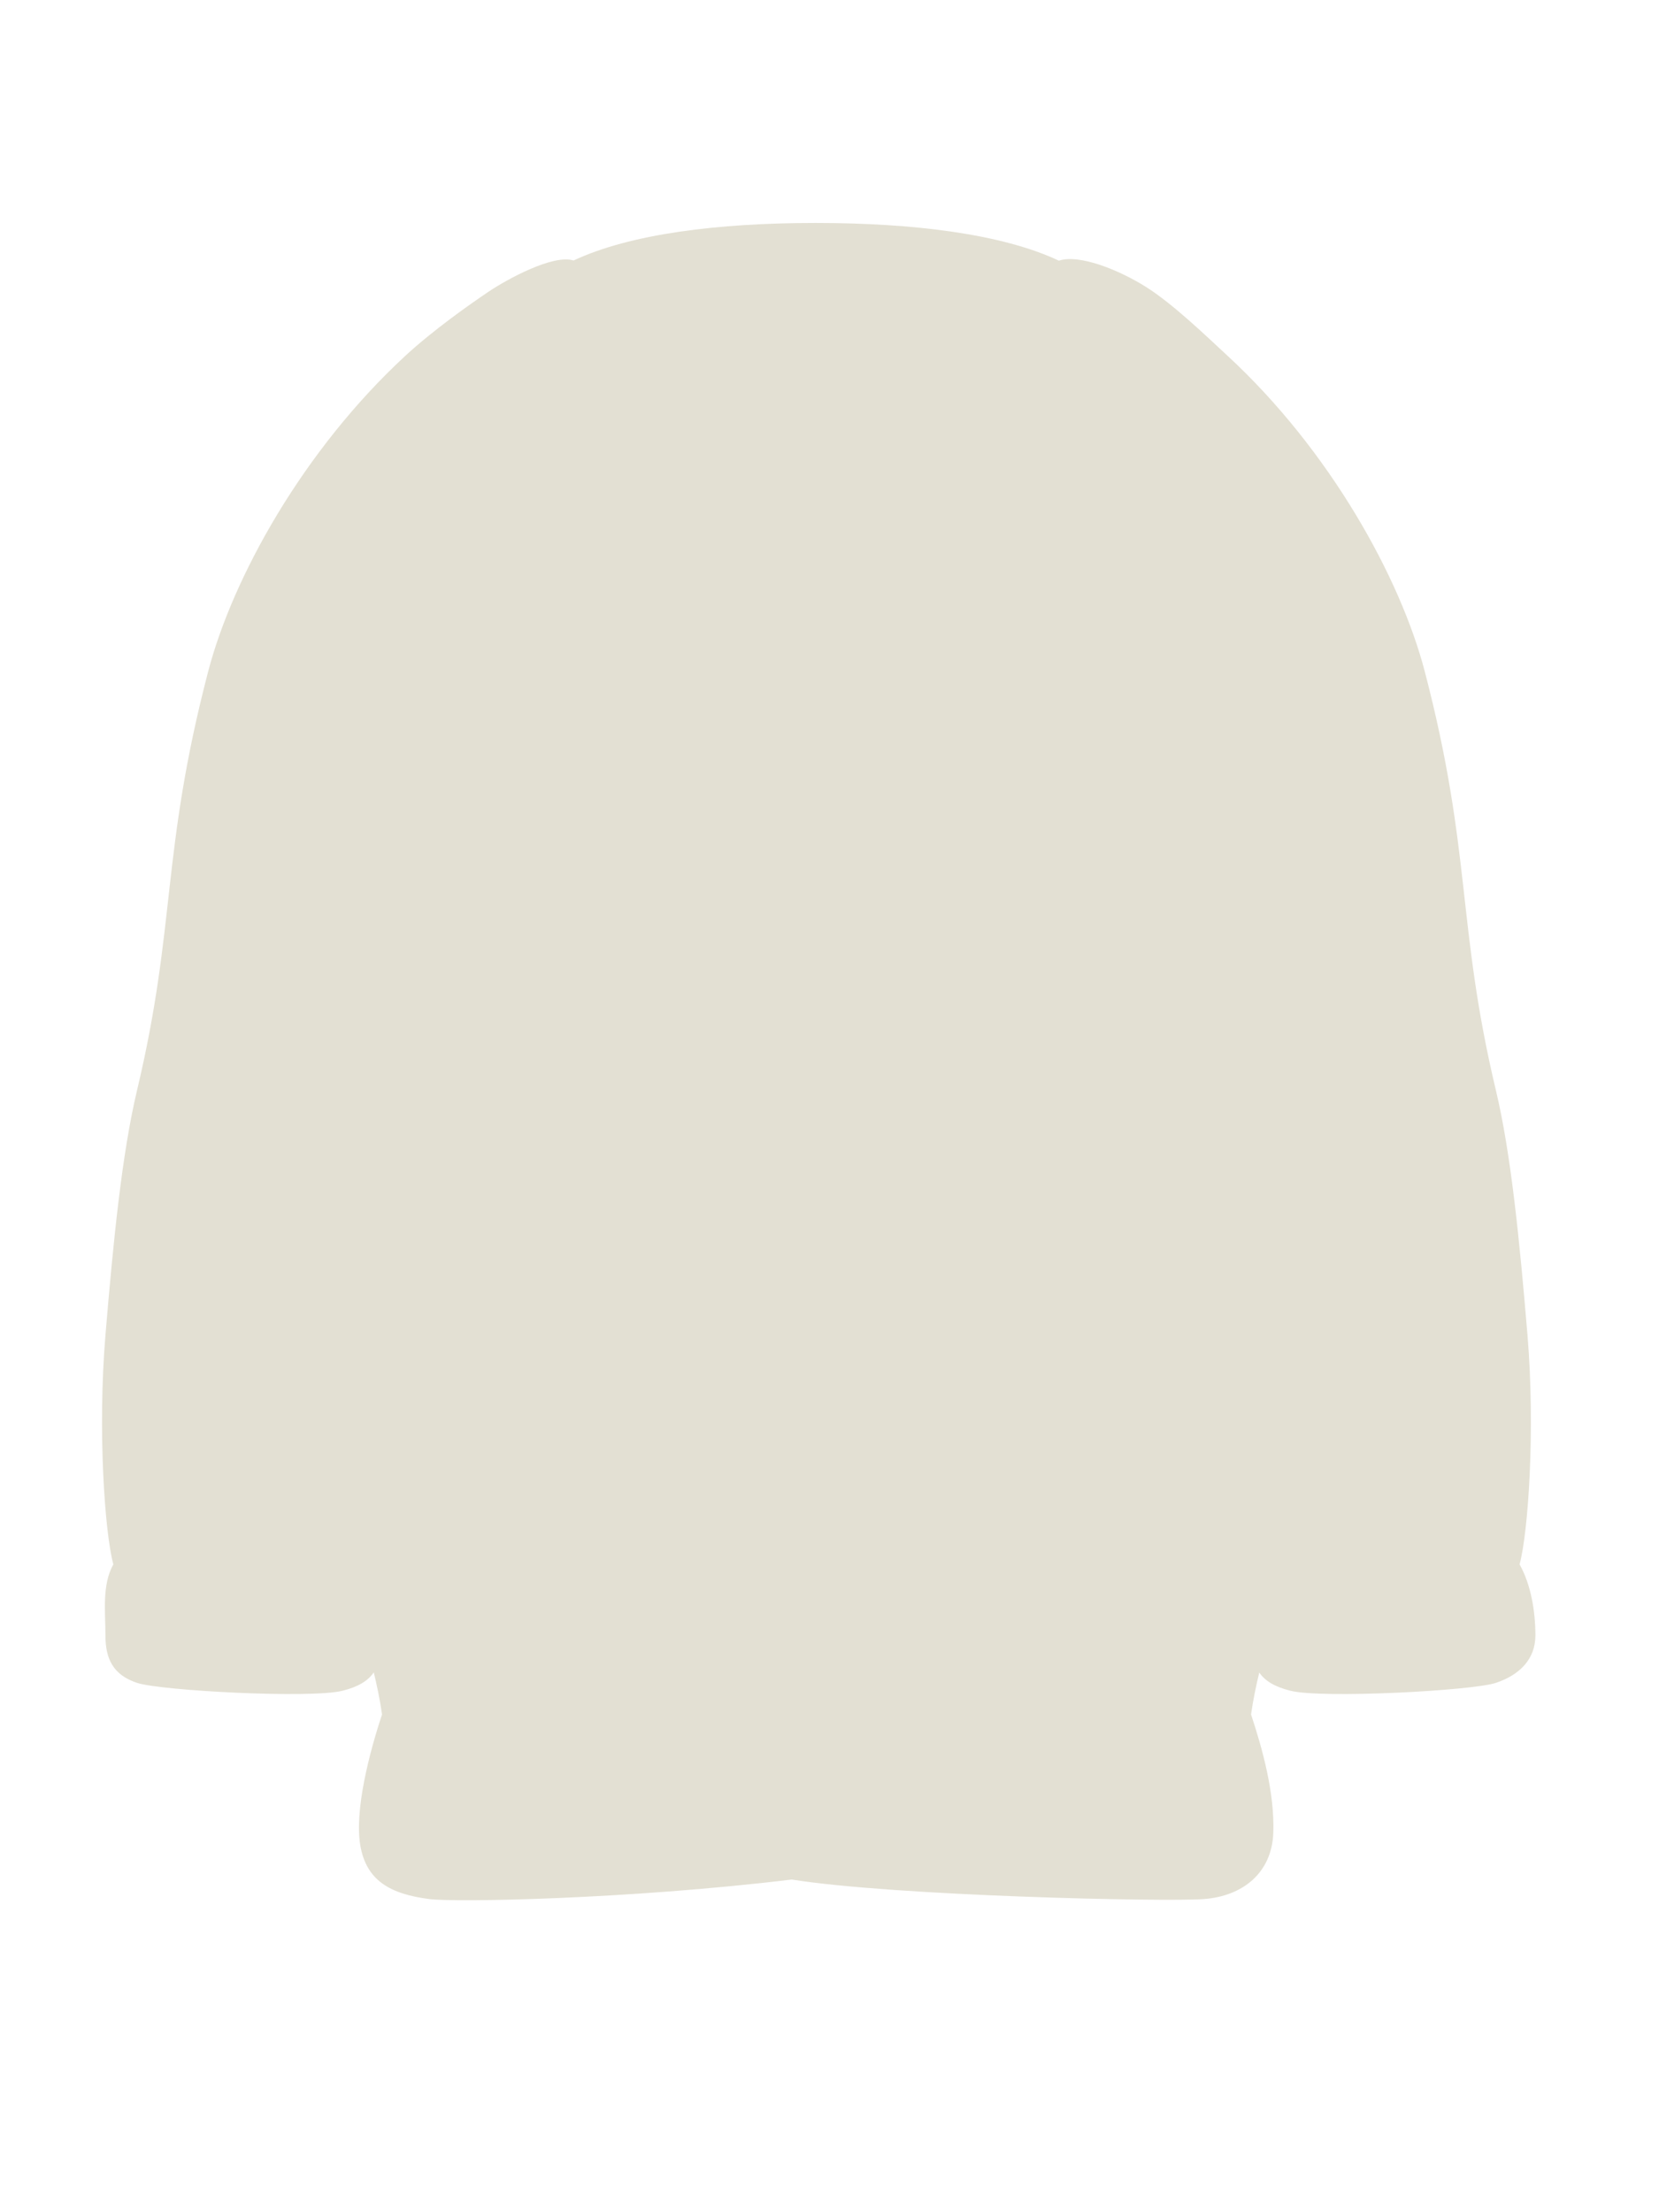 <svg width="63" height="84" viewBox="0 0 63 84" fill="none" xmlns="http://www.w3.org/2000/svg">
<path d="M13.682 70.07C13.457 68.74 14.028 66.54 14.508 65.1C14.423 64.507 14.312 63.992 14.194 63.502C13.968 63.831 13.595 64.052 13.004 64.2C11.804 64.5 6.104 64.2 5.204 63.9C4.304 63.6 4.004 63 4.004 62.1C4.004 61.2 3.866 60.187 4.304 59.4C3.978 58.206 3.704 54.3 4.004 50.7C4.304 47.1 4.632 43.804 5.204 41.4C6.704 35.1 6.104 32.4 7.904 25.5C8.833 21.94 11.504 17.1 15.404 13.5C16.454 12.531 17.842 11.555 18.547 11.08C19.251 10.605 21.009 9.644 21.781 9.891C23.942 8.879 27.267 8.466 30.97 8.466C34.681 8.466 38.05 8.881 40.211 9.898C40.989 9.641 42.492 10.25 43.517 10.894C44.542 11.538 45.815 12.77 46.606 13.5C50.506 17.1 53.177 21.94 54.106 25.5C55.906 32.4 55.306 35.1 56.806 41.4C57.379 43.804 57.706 47.1 58.006 50.7C58.306 54.3 58.032 58.206 57.706 59.4C58.144 60.187 58.306 61.2 58.306 62.1C58.306 63 57.706 63.6 56.806 63.9C55.906 64.2 50.206 64.5 49.006 64.2C48.418 64.053 48.046 63.834 47.82 63.508C47.703 63.997 47.593 64.509 47.508 65.1C47.953 66.438 48.407 68.1 48.353 69.6C48.298 71.1 47.208 72 45.708 72.11C44.208 72.219 34 71.994 30.067 71.368C23.819 72.123 17.293 72.235 16.308 72.11C14.808 71.919 13.908 71.4 13.682 70.07Z" fill="#E3E0D3"/>
</svg>
